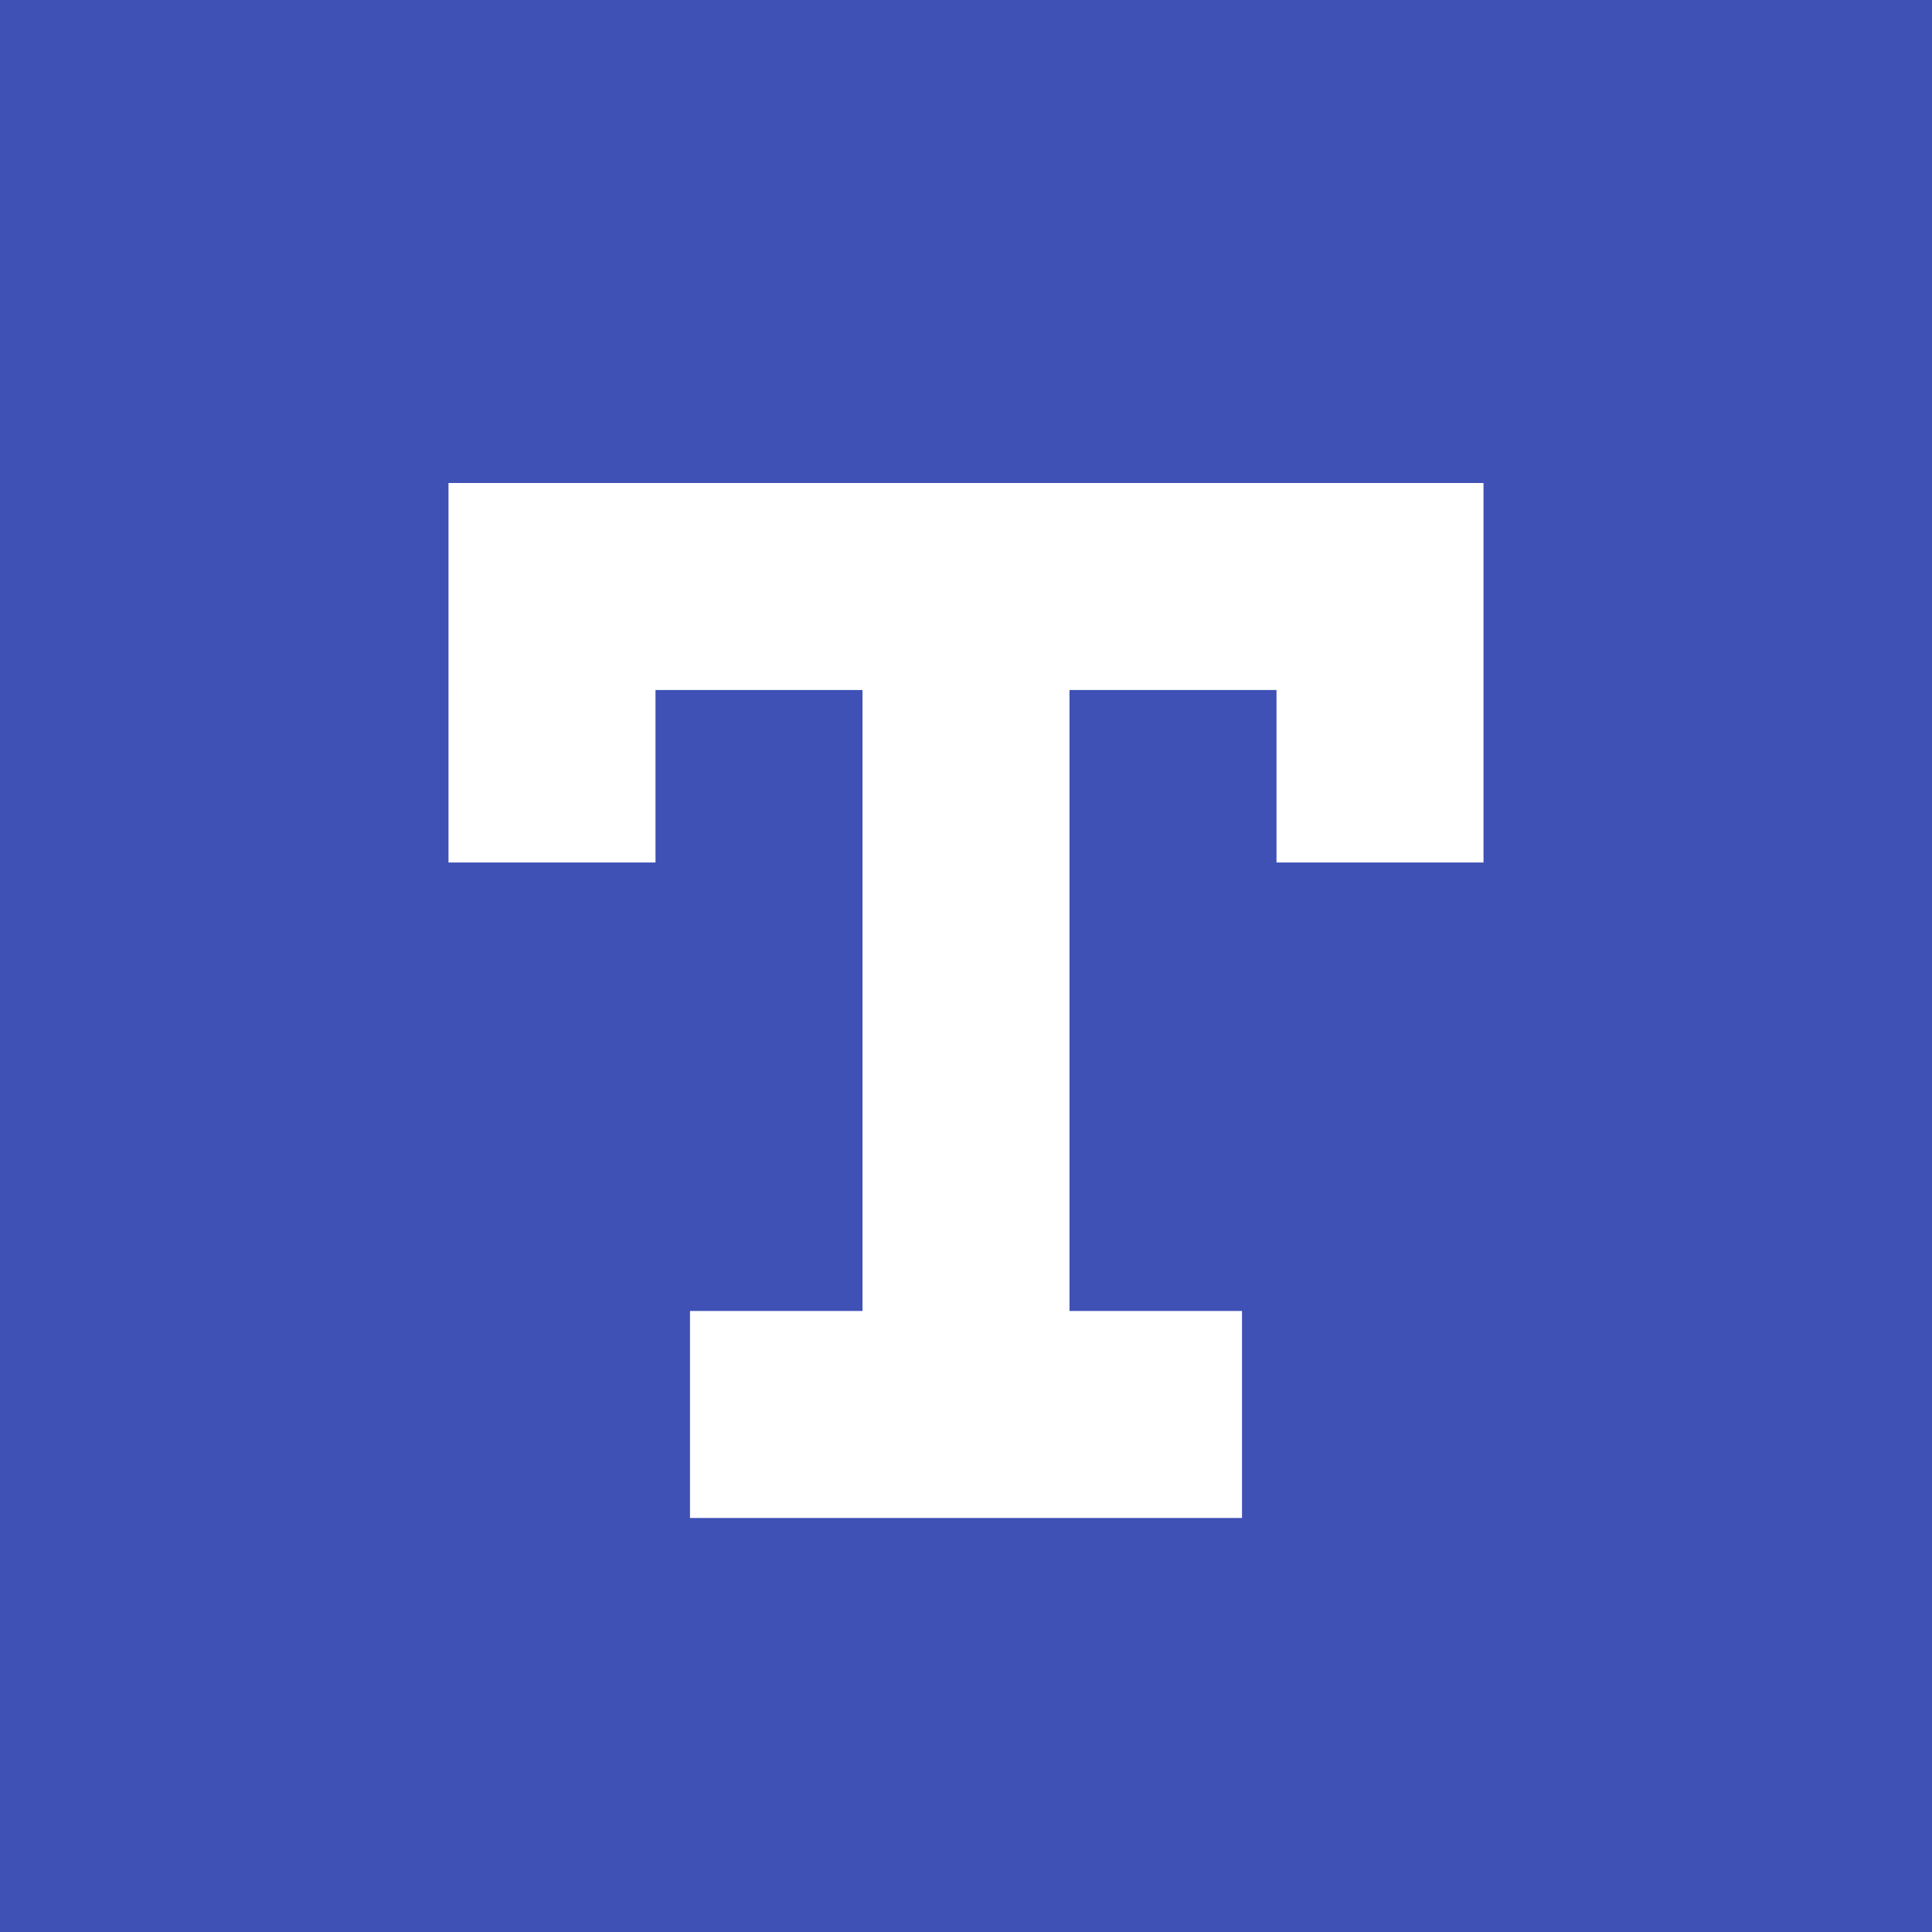 <!-- icon666.com - MILLIONS vector ICONS FREE --><svg version="1.1" id="Layer_1" xmlns="http://www.w3.org/2000/svg" xmlns:xlink="http://www.w3.org/1999/xlink" x="0px" y="0px" viewBox="0 0 512 512" style="enable-background:new 0 0 512 512;" xml:space="preserve"><g><g><path d="M0,0v512h512V0H0z M393.143,228.571h-54.857v-45.714h-54.857v164.571h45.714v54.857H182.857v-54.857h45.714V182.857 h-54.857v45.714h-54.857V128h274.286V228.571z" fill="#000000" style="fill: rgb(63, 81, 181);"></path></g></g></svg>